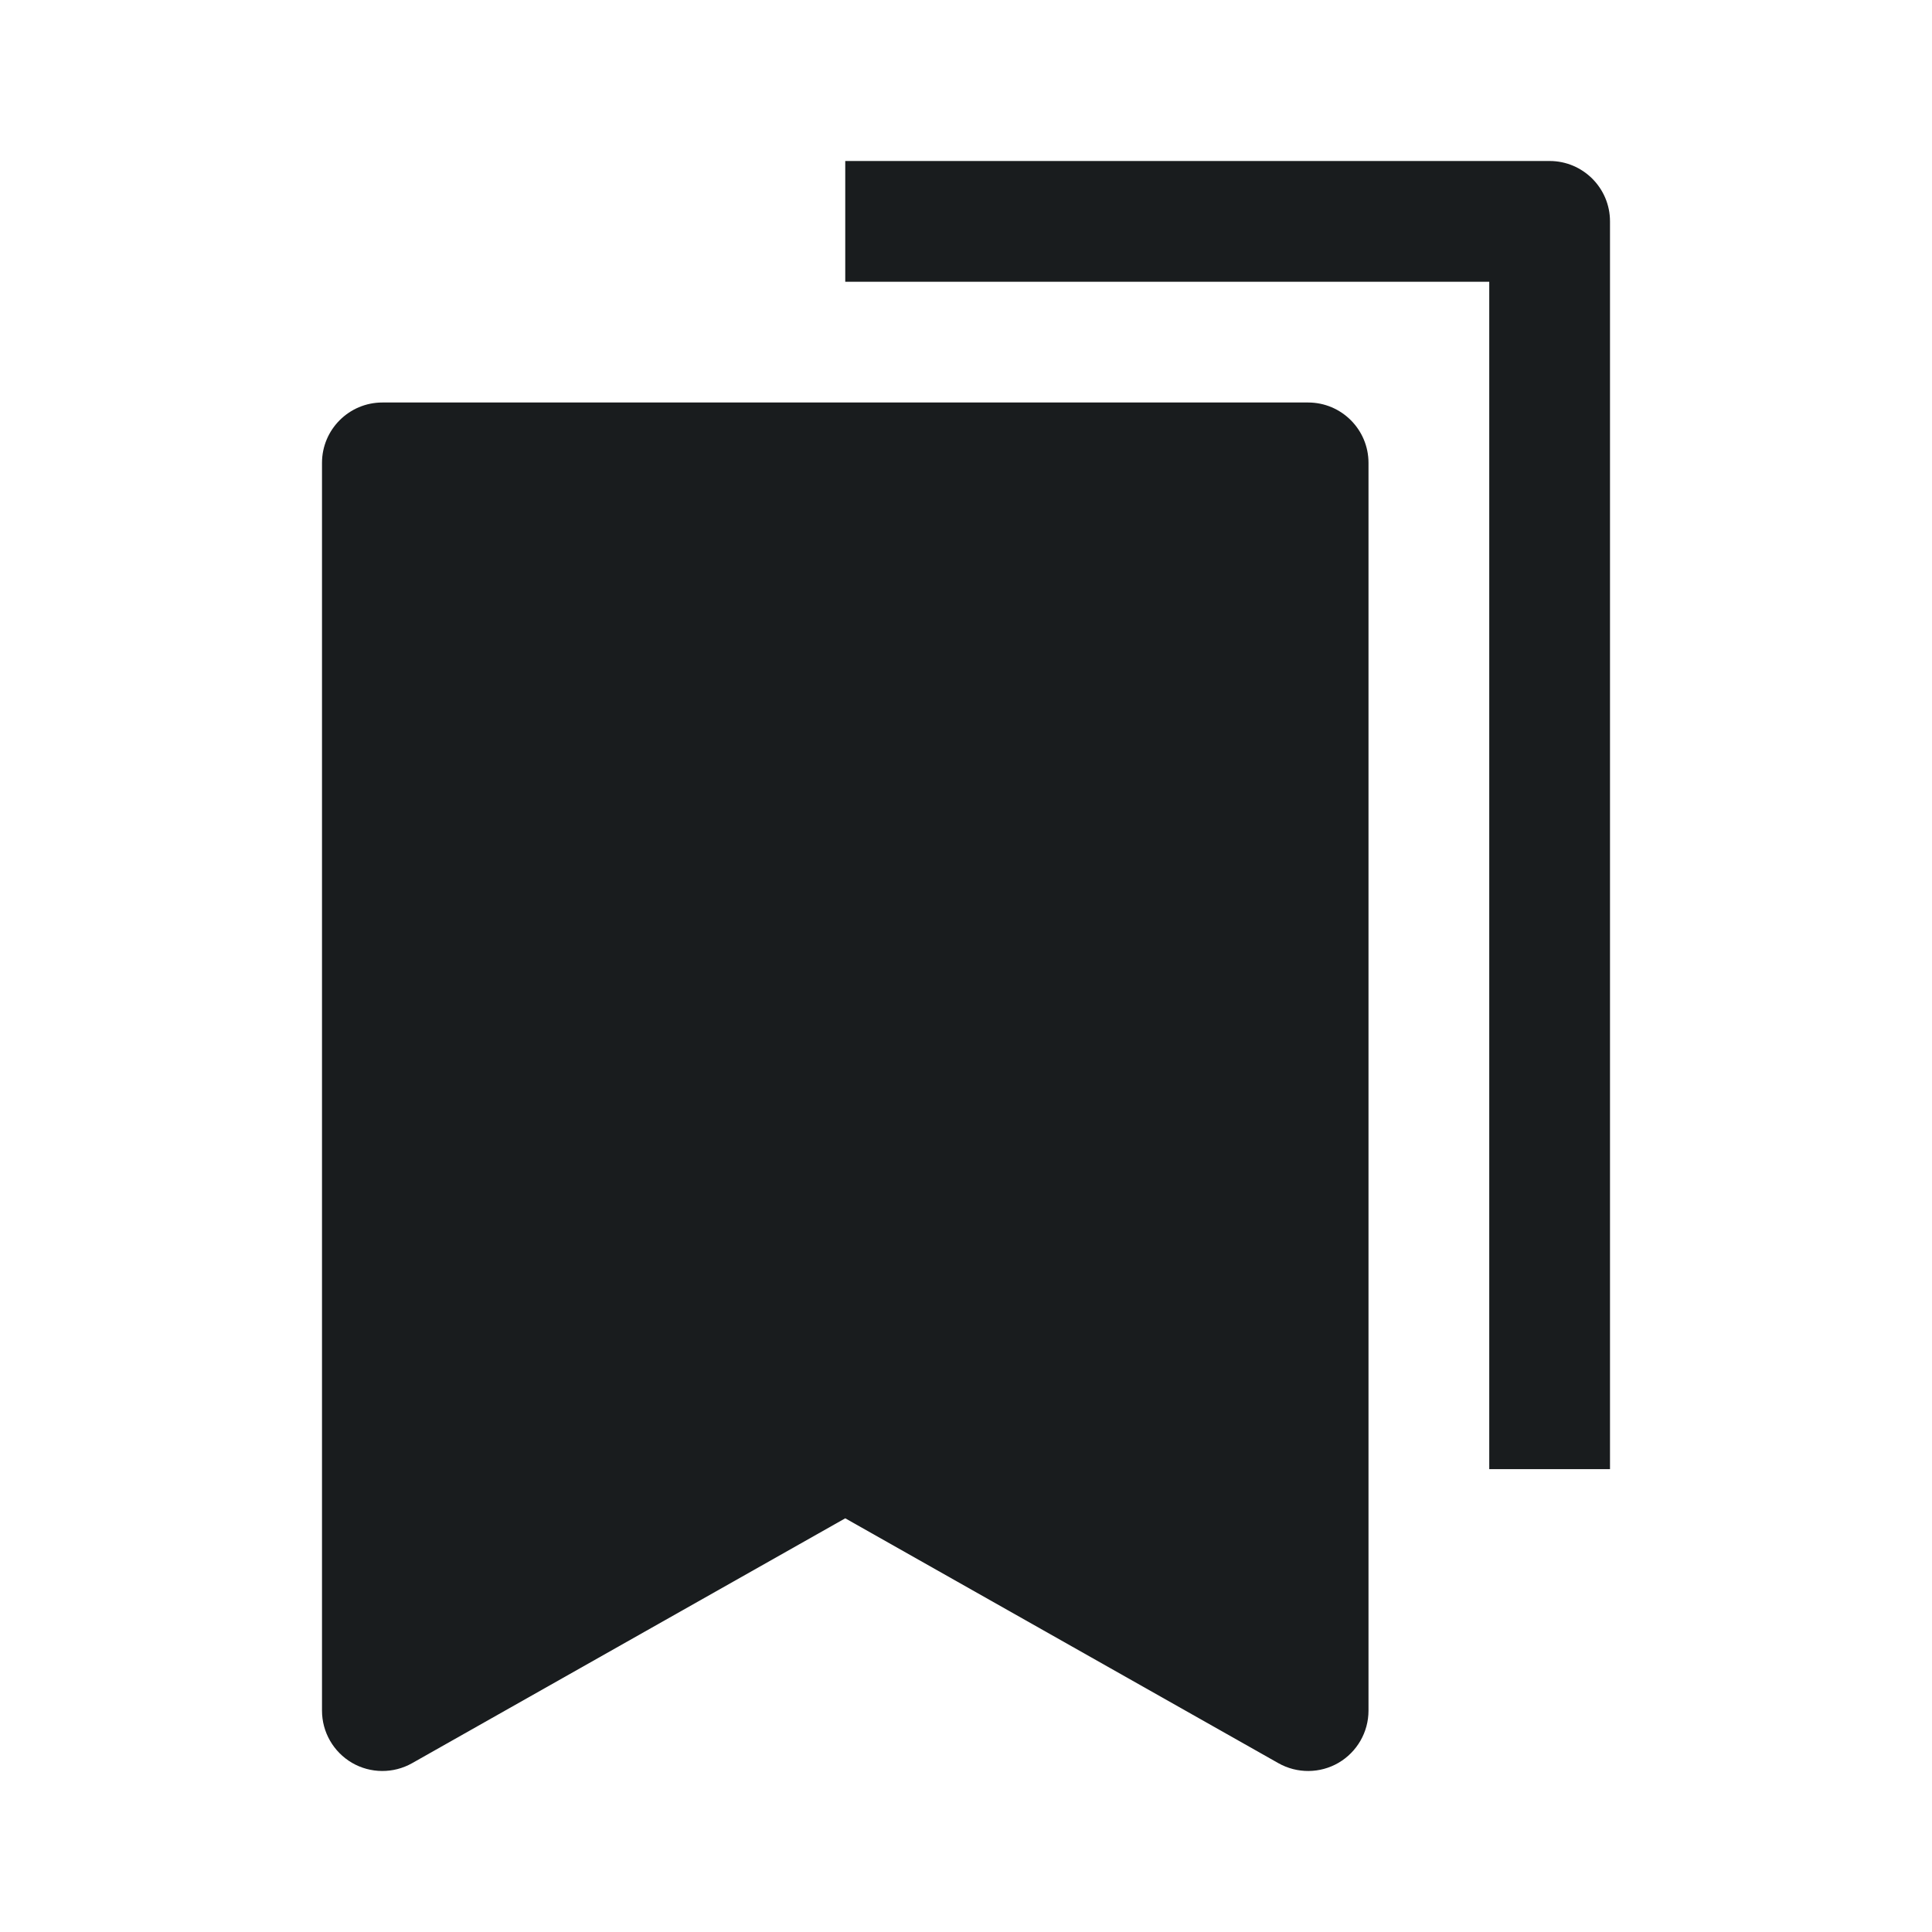 <svg width="24" height="24" viewBox="0 0 24 24" fill="none" xmlns="http://www.w3.org/2000/svg">
<path d="M20 2.75C20 2.336 19.664 2 19.25 2H10.5V3.5H18.5V18.25H20V2.75Z" fill="#191C1E"/>
<path d="M4 5.75C4 5.336 4.336 5 4.75 5H16.25C16.664 5 17 5.336 17 5.75V21.25C17 21.517 16.858 21.763 16.628 21.898C16.398 22.032 16.113 22.034 15.881 21.903L10.5 18.861L5.119 21.903C4.887 22.034 4.602 22.032 4.372 21.898C4.142 21.763 4 21.517 4 21.25V5.75Z" fill="#191C1E"/>
</svg>
